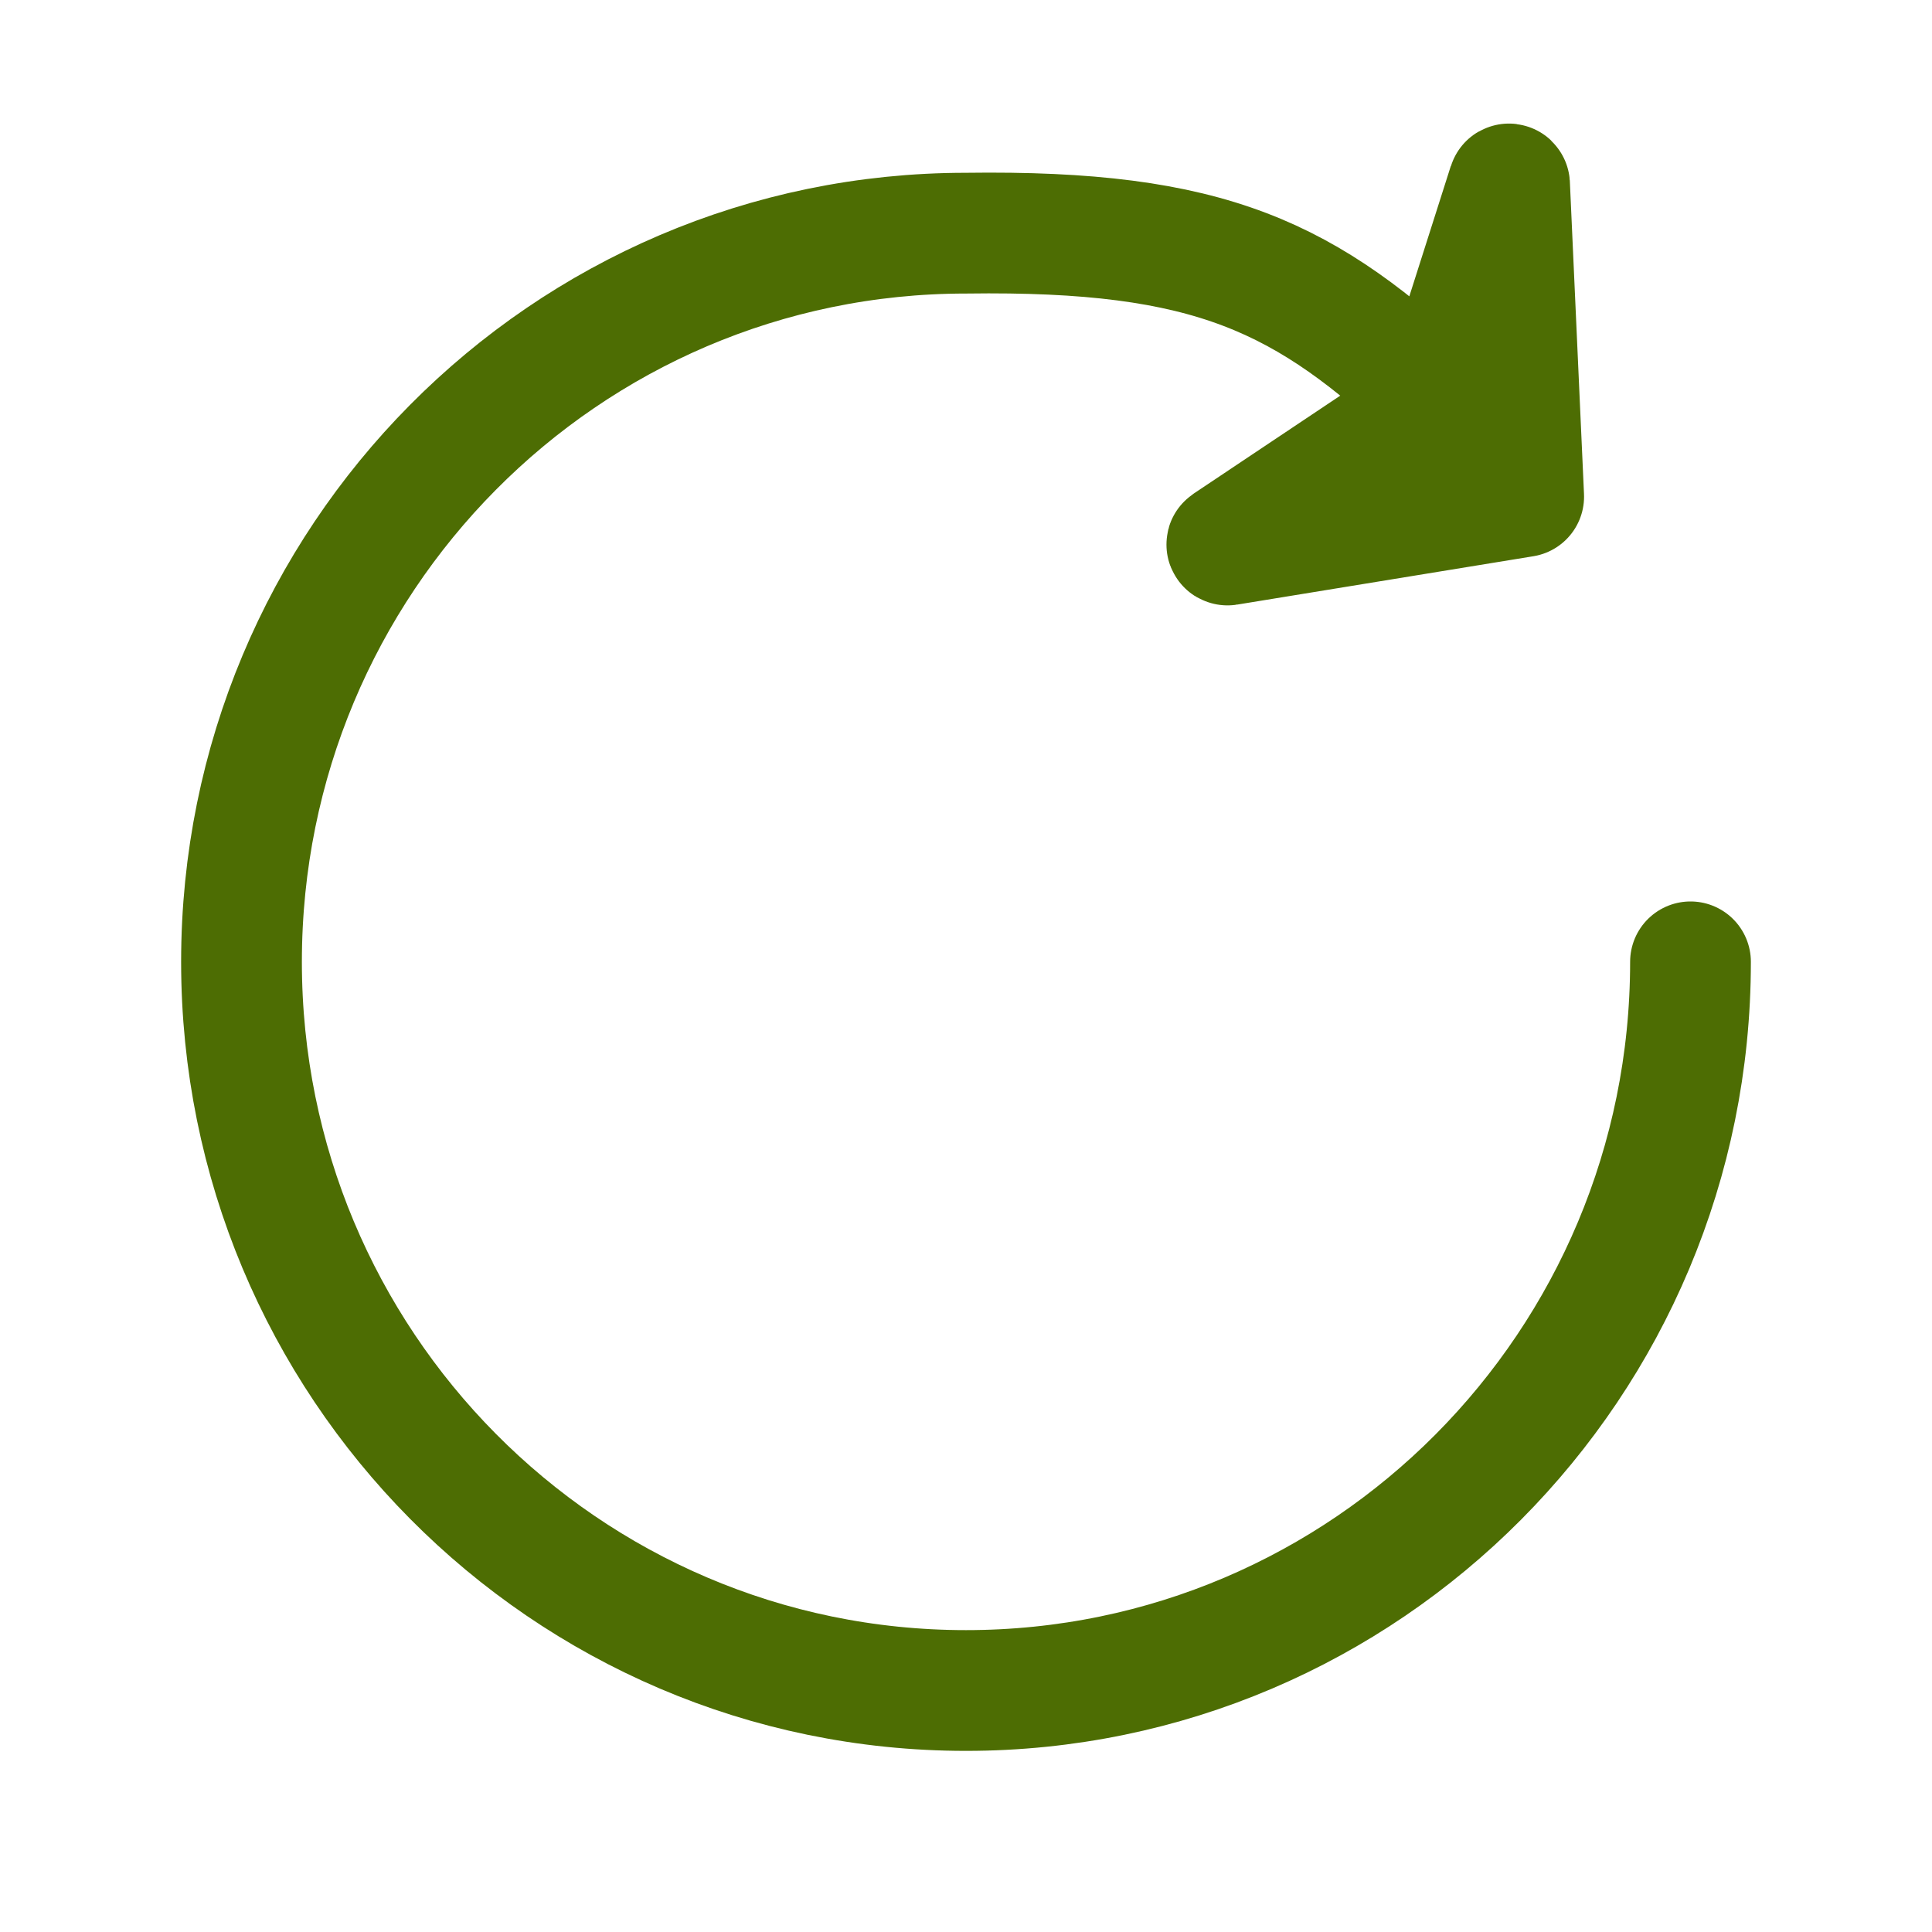 <svg width="32" height="32" viewBox="0 0 32 32" fill="none" xmlns="http://www.w3.org/2000/svg">
<path d="M28 15.931C28 22.596 22.627 28 16 28C12.679 28 9.673 26.643 7.5 24.45C5.337 22.267 4 19.256 4 15.931C4 12.606 5.337 9.595 7.5 7.412C9.673 5.219 12.679 3.862 16 3.862C20.066 3.806 21.634 4.585 23.833 6.664M25.237 8.226L20.331 9.027C20.321 9.029 20.315 9.015 20.324 9.009L23.833 6.664M25.237 8.226L25.003 3.056C25.002 3.045 24.986 3.043 24.983 3.053L23.833 6.664M25.237 8.226L23.833 6.664" stroke="#4D6D03" stroke-width="2" stroke-linecap="round"/>
</svg>

